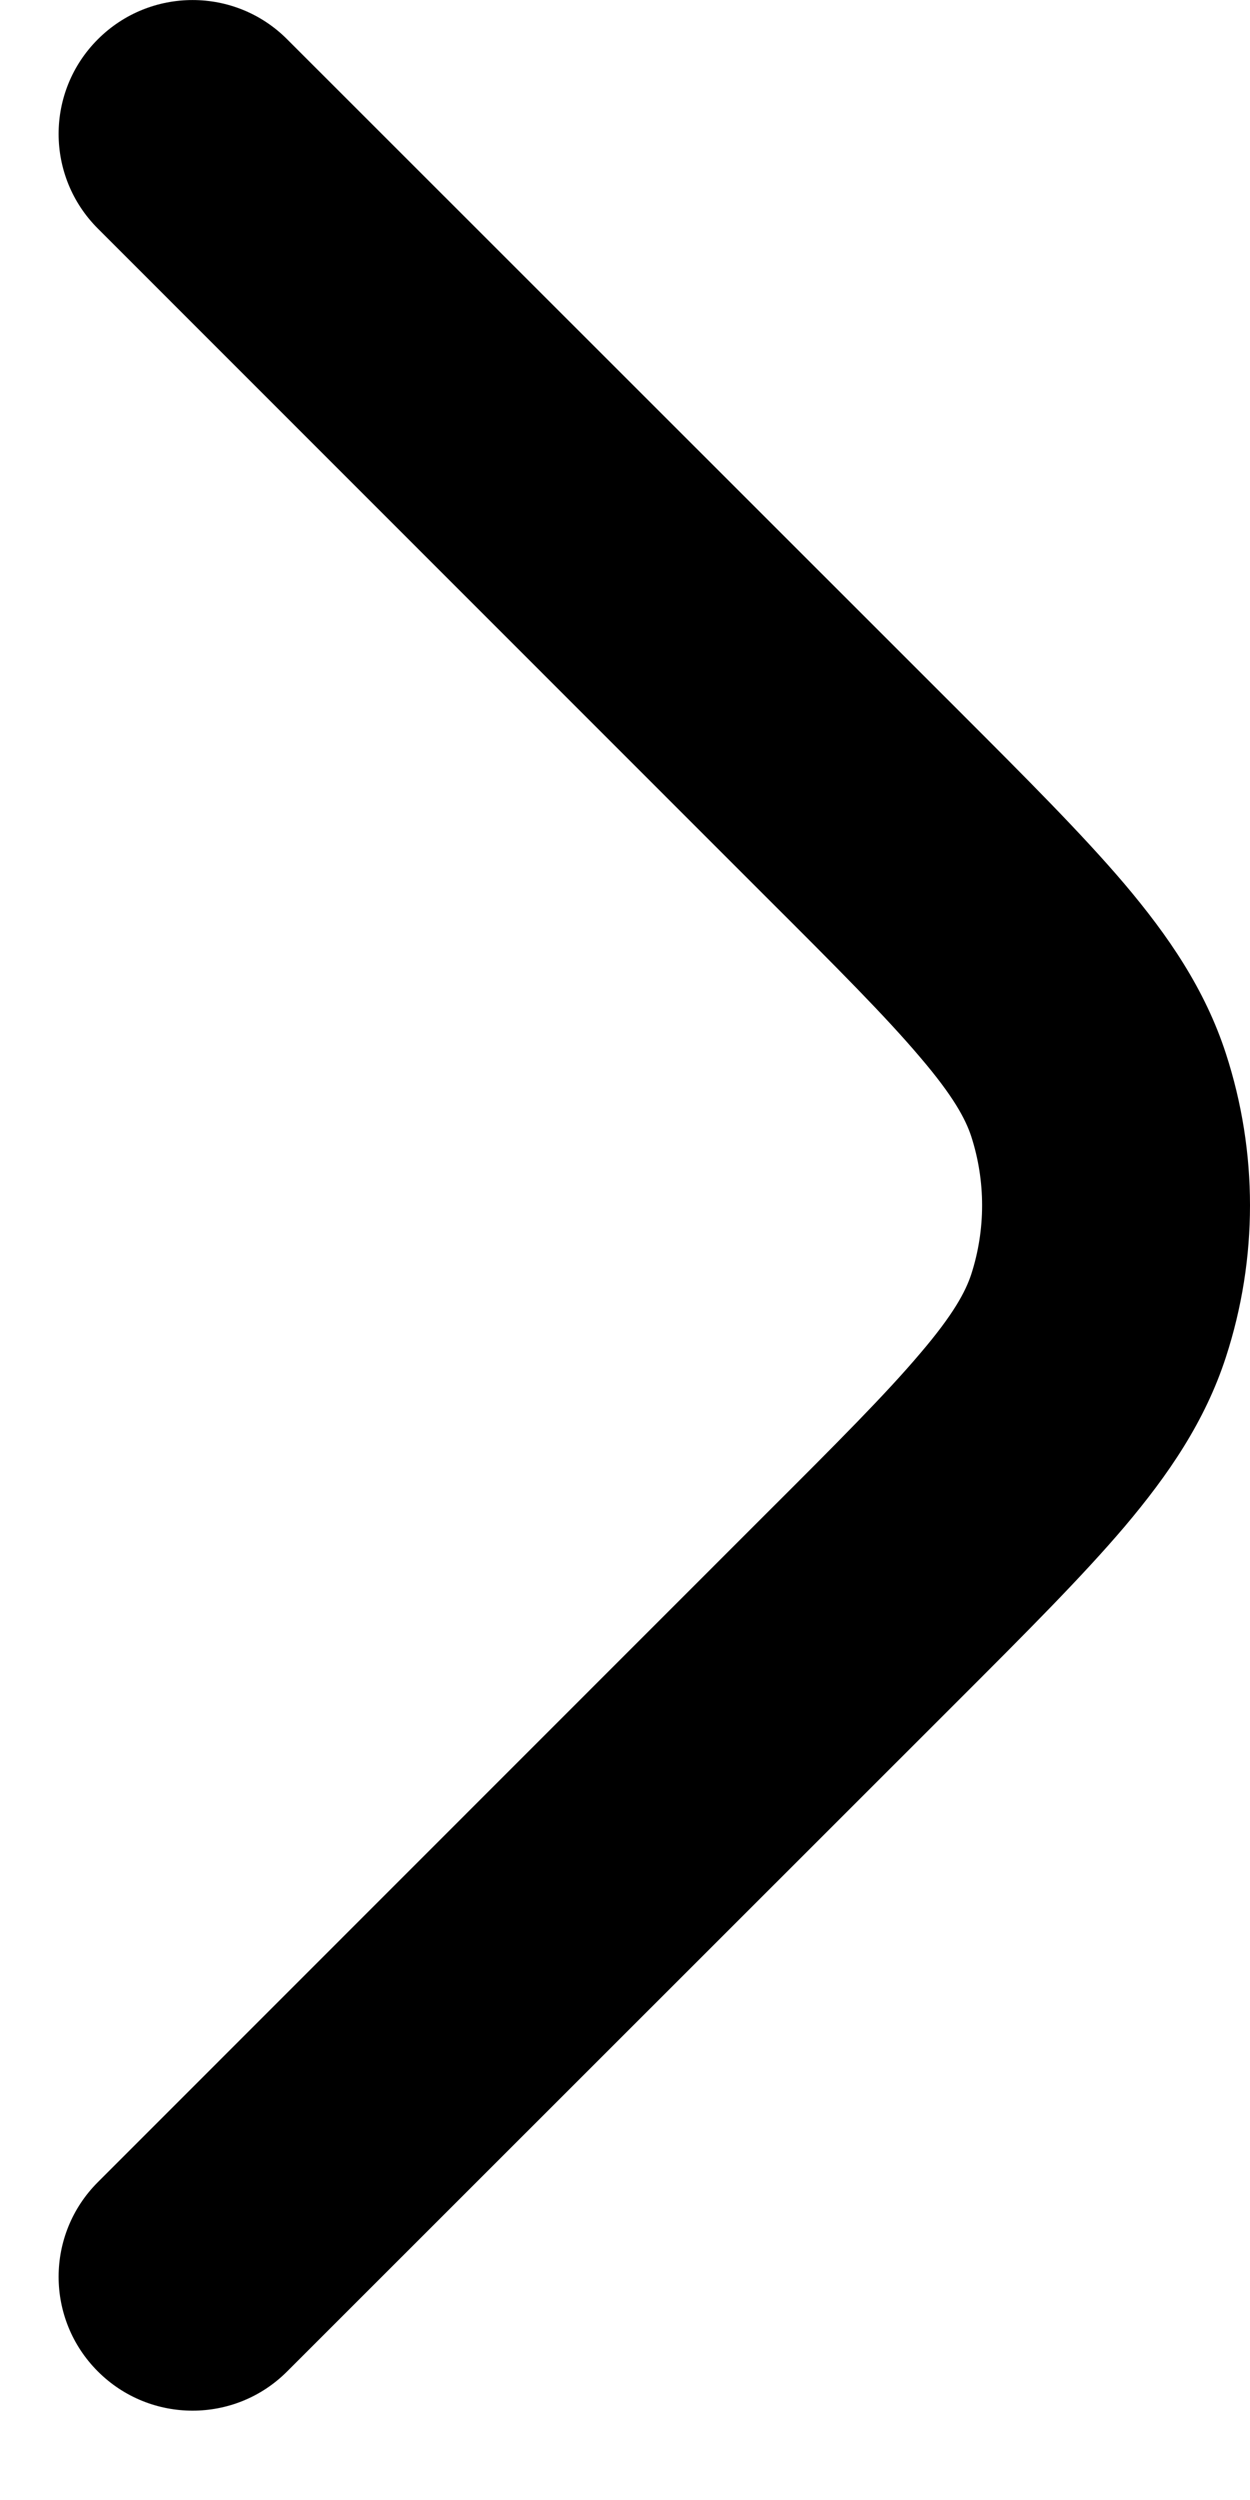 <svg width="7" height="14" viewBox="0 0 7 14" fill="none" xmlns="http://www.w3.org/2000/svg">
<path d="M0.548 13.28C0.255 12.987 0.255 12.513 0.548 12.22L4.285 8.482C4.69 8.078 4.961 7.806 5.153 7.579C5.34 7.36 5.407 7.233 5.439 7.136C5.52 6.885 5.52 6.615 5.439 6.364C5.407 6.267 5.34 6.14 5.153 5.921C4.961 5.694 4.69 5.422 4.285 5.018L0.548 1.28C0.255 0.987 0.255 0.513 0.548 0.22C0.841 -0.073 1.316 -0.073 1.608 0.22L5.367 3.978C5.745 4.356 6.06 4.671 6.297 4.95C6.543 5.241 6.748 5.54 6.865 5.9C7.045 6.453 7.045 7.047 6.865 7.6C6.748 7.96 6.543 8.259 6.297 8.55C6.06 8.829 5.745 9.144 5.367 9.522L1.608 13.28C1.316 13.573 0.841 13.573 0.548 13.28Z" fill="black"/>
</svg>
